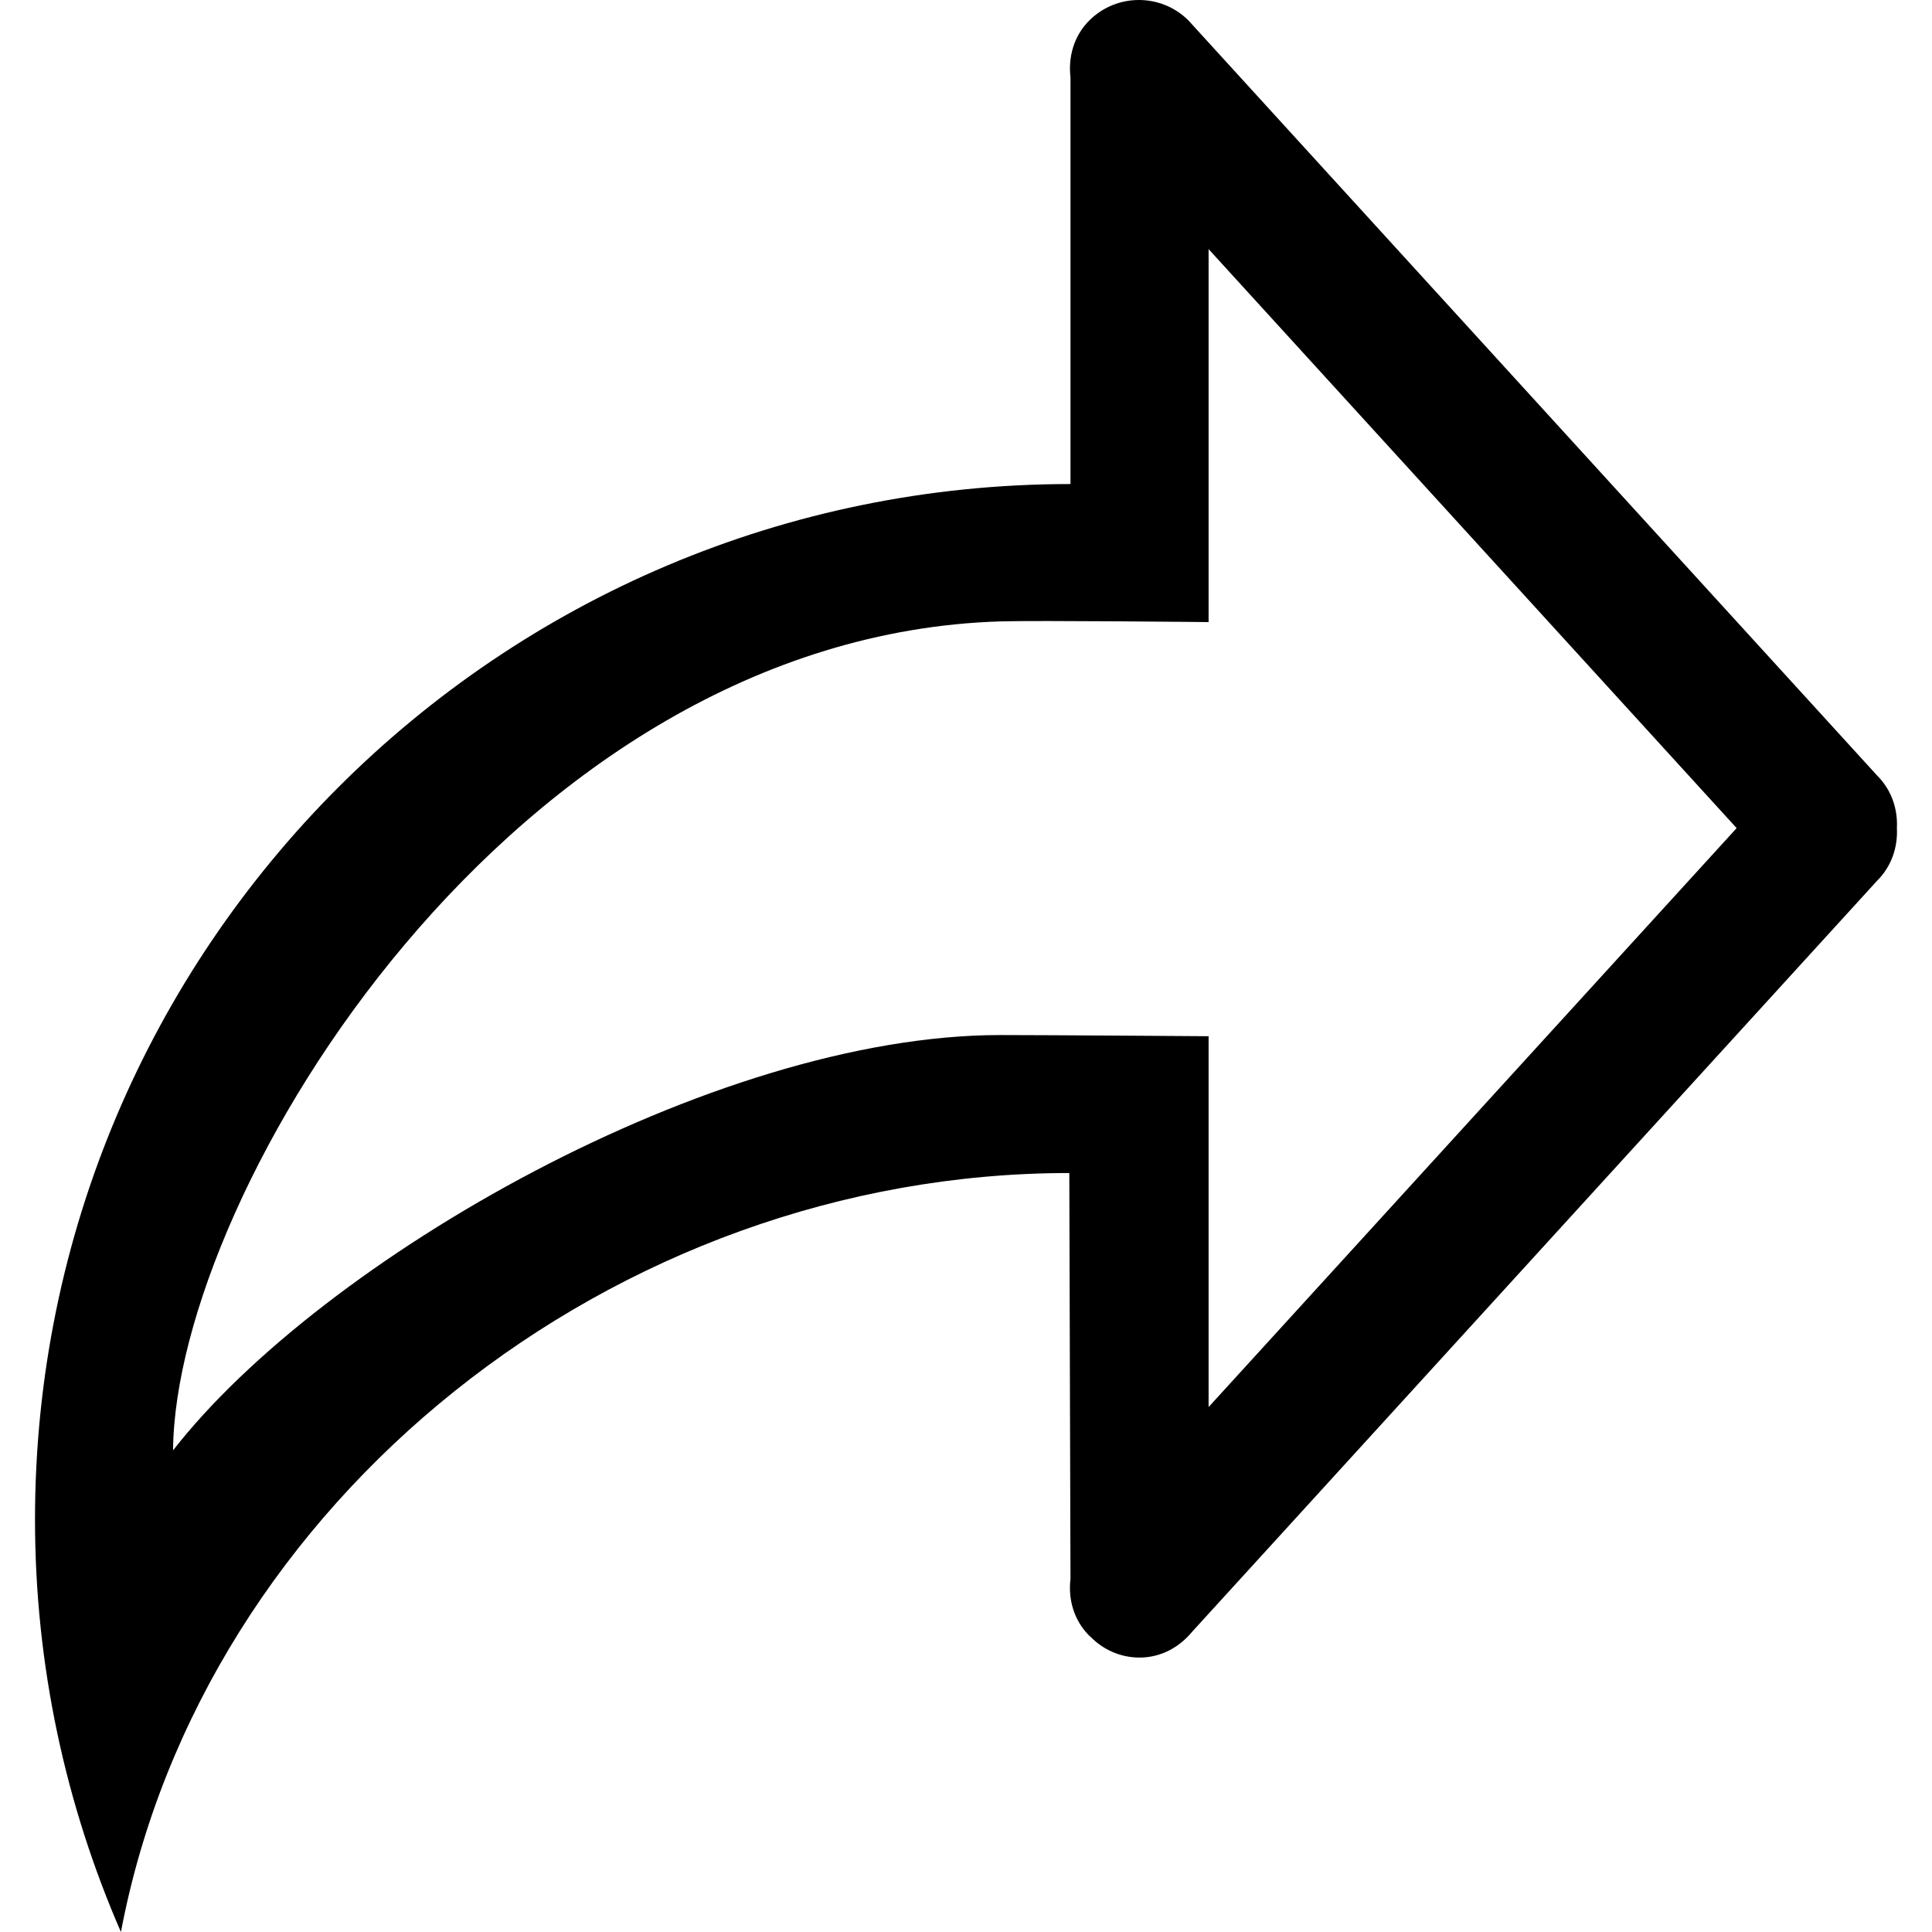<?xml version="1.0" encoding="iso-8859-1"?>
<!-- Generator: Adobe Illustrator 16.0.0, SVG Export Plug-In . SVG Version: 6.00 Build 0)  -->
<!DOCTYPE svg PUBLIC "-//W3C//DTD SVG 1.1//EN" "http://www.w3.org/Graphics/SVG/1.1/DTD/svg11.dtd">
<svg version="1.1" id="Capa_1" xmlns="http://www.w3.org/2000/svg" xmlns:xlink="http://www.w3.org/1999/xlink" x="0px" y="0px"
	 width="634.998px" height="634.998px" viewBox="0 0 634.998 634.998" style="enable-background:new 0 0 634.998 634.998;"
	 xml:space="preserve">
<g>
	<g id="_x32__28_">
		<g>
			<path d="M616.956,254.889L390.572,6.68c-8.975-8.907-23.524-8.907-32.499,0c-5.167,5.122-7.003,12.057-6.232,18.743v133.668
				c-187.947,0-340.335,152.366-340.335,340.335c0,48.205,10.153,94.008,28.238,135.572
				c26.856-141.781,162.133-249.455,311.711-249.455c0,7.75,0.386,133.396,0.386,133.396c-0.793,6.686,1.065,13.598,6.232,18.742
				c0.068,0.068,0.136,0.068,0.204,0.137c4.125,4.283,9.858,6.979,16.272,6.979c7.048,0,13.122-3.422,17.269-8.475l225.138-246.849
				c4.782-4.759,6.821-11.06,6.505-17.292C623.777,265.949,621.738,259.648,616.956,254.889z M397.235,462.463V340.578
				c0,0-53.599-0.385-68.443-0.385c-94.528,0-223.007,73.725-271.914,136.502c0.725-85.238,111.866-267.496,271.914-272.459
				c11.785-0.363,68.443,0.227,68.443,0.227V81.877l173.556,190.304L397.235,462.463z"/>
		</g>
	</g>
</g>
<g>
</g>
<g>
</g>
<g>
</g>
<g>
</g>
<g>
</g>
<g>
</g>
<g>
</g>
<g>
</g>
<g>
</g>
<g>
</g>
<g>
</g>
<g>
</g>
<g>
</g>
<g>
</g>
<g>
</g>
</svg>
